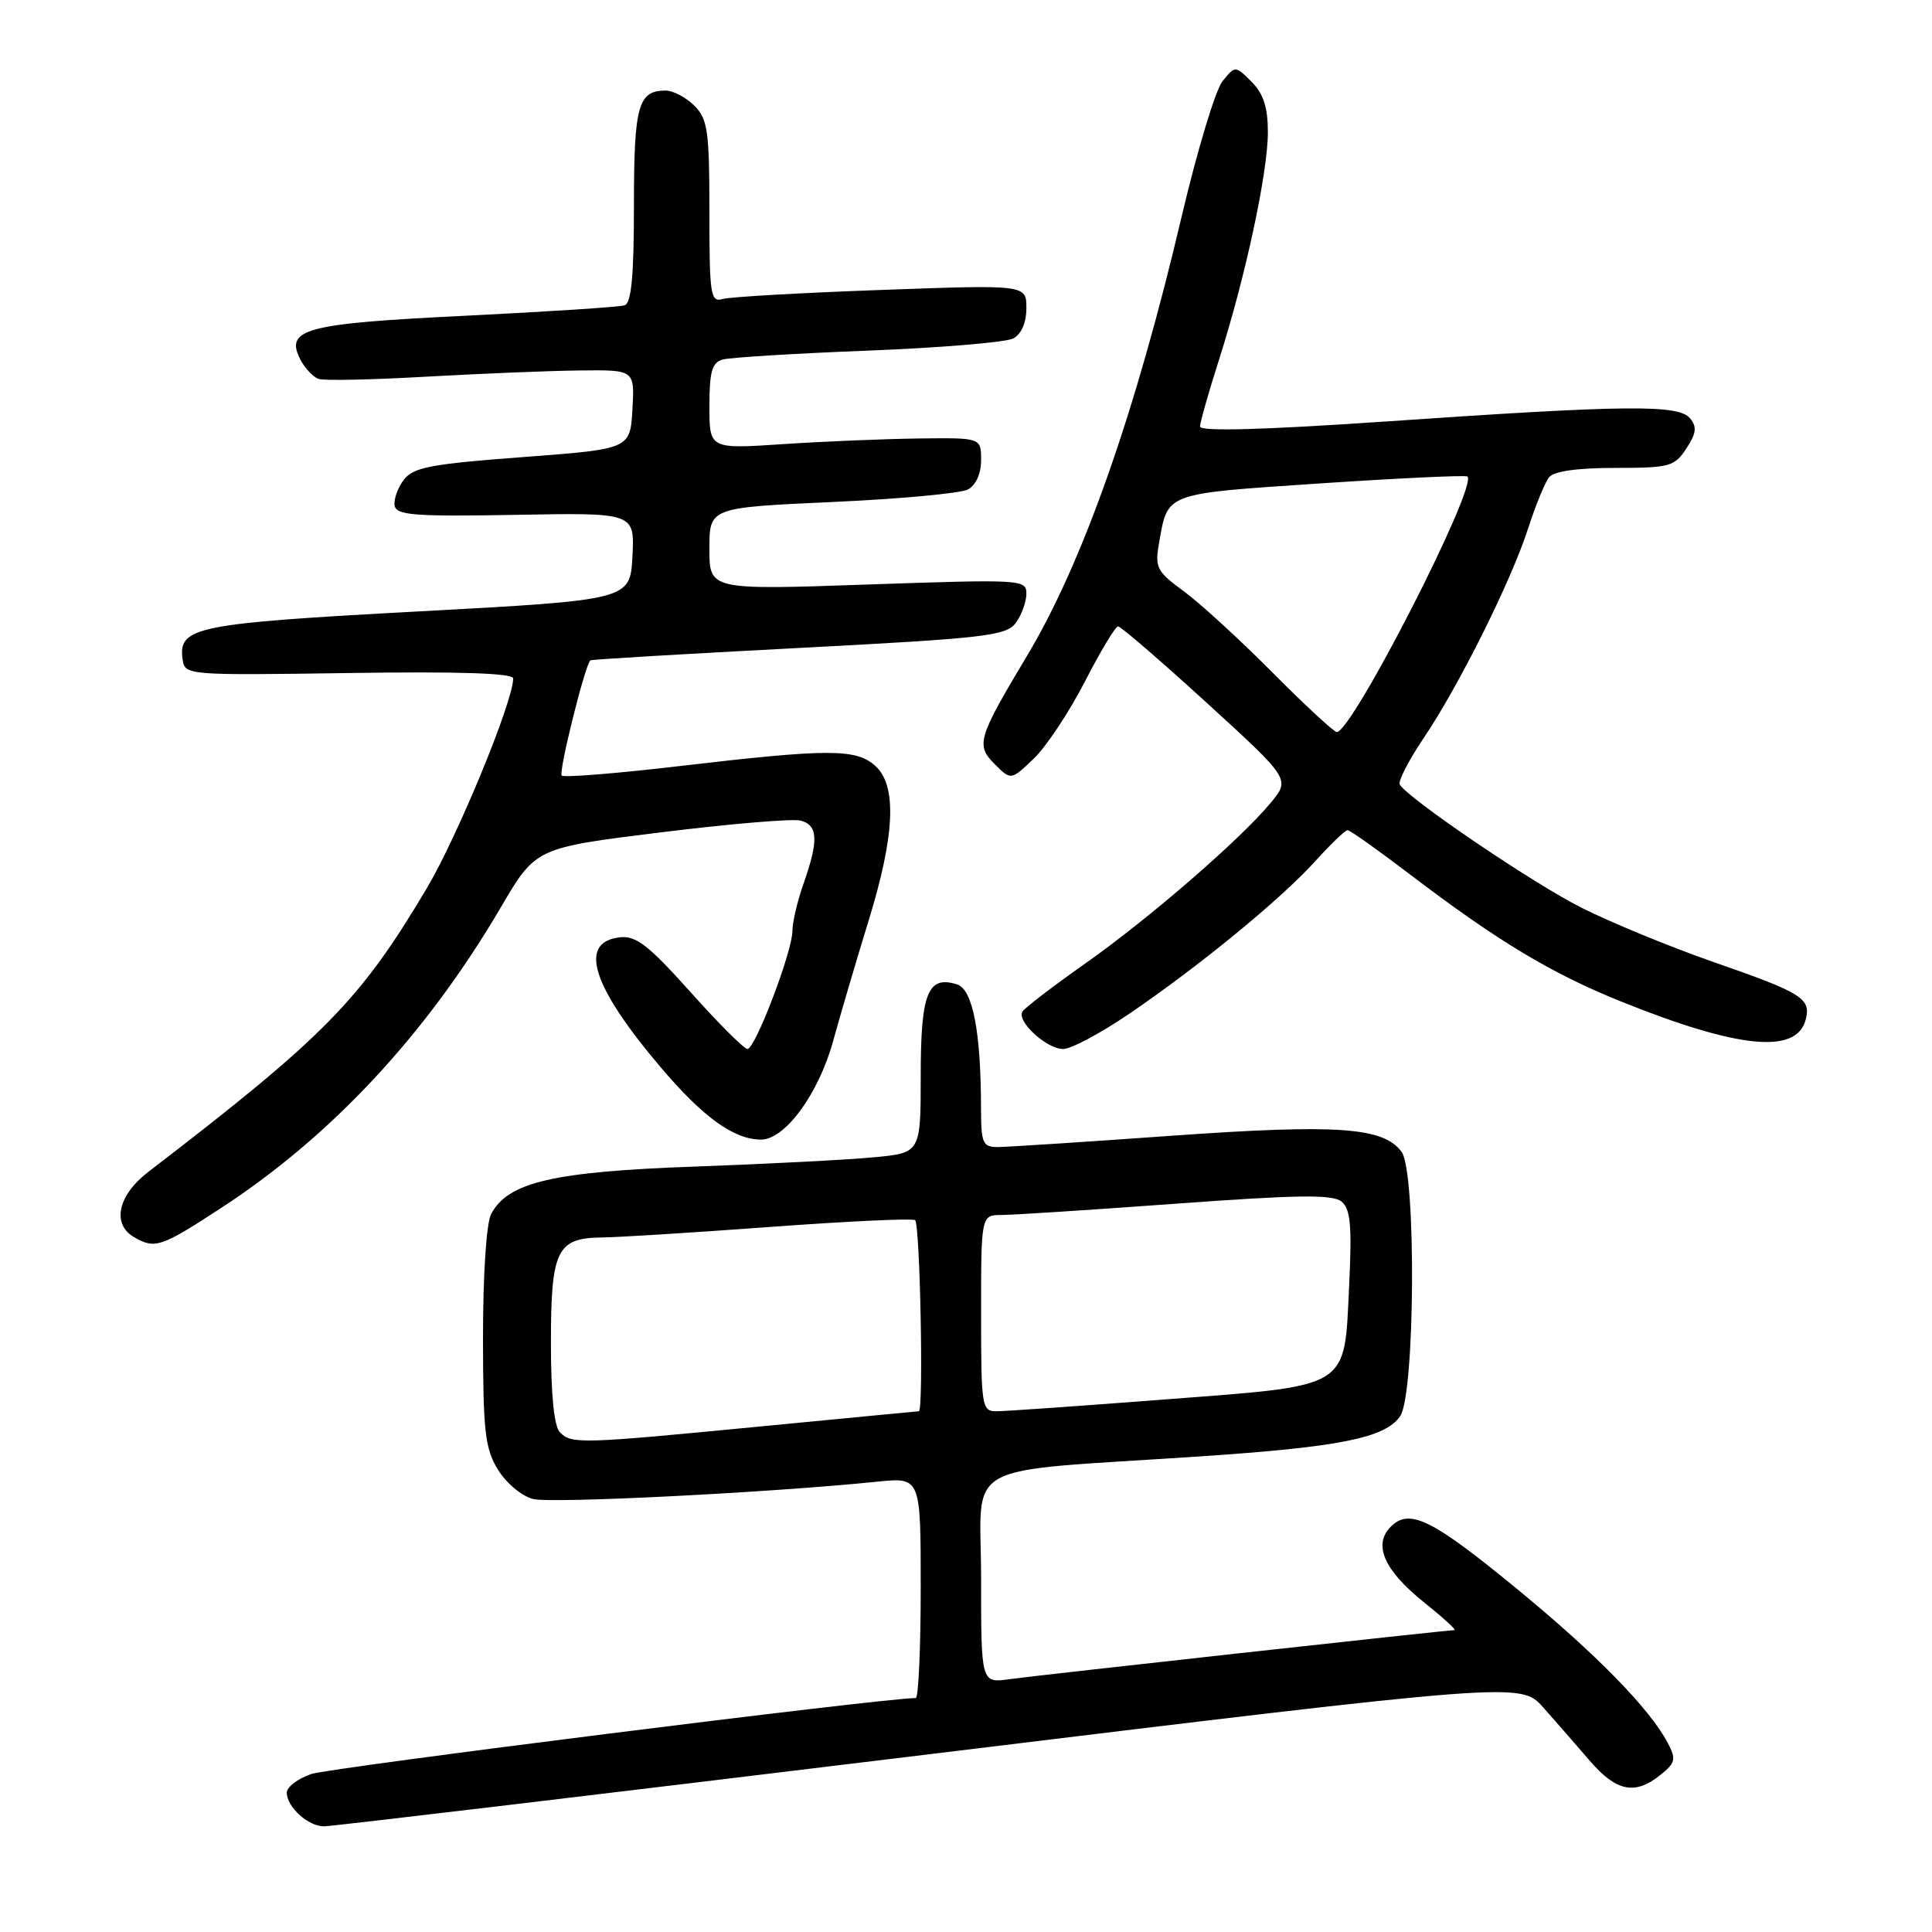 <?xml version="1.0" encoding="UTF-8" standalone="no"?>
<!DOCTYPE svg PUBLIC "-//W3C//DTD SVG 1.1//EN" "http://www.w3.org/Graphics/SVG/1.1/DTD/svg11.dtd" >
<svg xmlns="http://www.w3.org/2000/svg" xmlns:xlink="http://www.w3.org/1999/xlink" version="1.1" viewBox="0 0 256 256">
 <g >
 <path fill="currentColor"
d=" M 123.11 232.45 C 201.50 222.89 201.50 222.89 204.50 226.26 C 206.15 228.12 208.92 231.29 210.66 233.32 C 214.18 237.40 216.67 237.90 220.02 235.18 C 222.02 233.57 222.12 233.10 220.98 230.93 C 218.55 226.36 211.50 219.16 201.01 210.54 C 189.75 201.29 186.76 199.81 184.29 202.29 C 181.91 204.66 183.39 208.05 188.61 212.25 C 191.18 214.31 193.03 216.00 192.73 216.00 C 191.75 216.00 137.60 221.97 133.75 222.50 C 130.00 223.02 130.00 223.02 130.00 209.11 C 130.00 193.27 126.62 195.15 159.00 192.98 C 177.55 191.74 183.51 190.54 185.52 187.67 C 187.51 184.83 187.68 155.31 185.72 152.63 C 183.33 149.36 177.23 148.93 155.30 150.49 C 143.86 151.31 133.49 151.98 132.25 151.99 C 130.20 152.00 130.00 151.53 129.99 146.75 C 129.97 136.68 128.89 131.10 126.82 130.44 C 122.94 129.21 122.00 131.58 122.00 142.51 C 122.00 152.77 122.00 152.77 115.75 153.35 C 112.31 153.68 101.62 154.23 92.00 154.58 C 73.31 155.25 67.33 156.64 65.09 160.84 C 64.45 162.03 64.00 168.79 64.00 177.18 C 64.01 189.65 64.26 191.92 65.97 194.72 C 67.08 196.53 69.13 198.25 70.65 198.63 C 73.11 199.24 101.93 197.79 116.25 196.33 C 122.00 195.74 122.00 195.74 122.00 210.37 C 122.00 218.42 121.70 225.00 121.34 225.00 C 117.12 225.00 43.61 234.24 41.23 235.07 C 39.45 235.69 38.00 236.79 38.00 237.53 C 38.00 239.43 40.83 242.00 42.93 242.00 C 43.92 242.00 80.00 237.70 123.11 232.45 Z  M 29.38 160.01 C 43.98 150.48 56.58 136.93 66.39 120.18 C 70.99 112.34 70.99 112.34 87.58 110.29 C 96.70 109.16 105.03 108.46 106.08 108.73 C 108.39 109.34 108.49 111.35 106.50 117.00 C 105.67 119.34 105.00 122.20 105.00 123.35 C 105.00 126.07 100.07 139.00 99.04 139.00 C 98.60 139.00 95.20 135.60 91.49 131.45 C 85.91 125.22 84.27 123.95 82.11 124.20 C 76.58 124.84 78.42 130.67 87.56 141.44 C 93.19 148.07 97.26 151.00 100.85 151.00 C 104.03 151.00 108.49 144.90 110.40 137.92 C 111.37 134.39 113.48 127.24 115.08 122.04 C 118.59 110.66 118.88 104.11 115.99 101.49 C 113.45 99.19 109.81 99.19 90.22 101.49 C 81.82 102.48 74.72 103.05 74.43 102.77 C 73.98 102.32 77.53 88.05 78.23 87.50 C 78.38 87.38 90.81 86.64 105.86 85.86 C 130.67 84.56 133.34 84.25 134.61 82.52 C 135.37 81.48 136.00 79.74 136.00 78.67 C 136.00 76.78 135.39 76.75 115.00 77.45 C 94.00 78.18 94.00 78.18 94.00 72.72 C 94.00 67.26 94.00 67.26 110.25 66.52 C 119.19 66.12 127.29 65.37 128.25 64.86 C 129.31 64.29 130.00 62.77 130.00 60.96 C 130.00 58.00 130.00 58.00 121.75 58.10 C 117.21 58.16 109.11 58.49 103.75 58.85 C 94.00 59.50 94.00 59.50 94.00 53.82 C 94.00 49.26 94.35 48.04 95.75 47.64 C 96.71 47.37 105.38 46.83 115.00 46.46 C 124.62 46.08 133.29 45.36 134.25 44.85 C 135.34 44.28 136.00 42.76 136.00 40.83 C 136.00 37.72 136.00 37.72 116.75 38.42 C 106.16 38.80 96.71 39.34 95.75 39.62 C 94.15 40.09 94.00 39.09 94.00 28.07 C 94.00 17.33 93.78 15.78 92.00 14.00 C 90.90 12.90 89.19 12.00 88.20 12.00 C 84.55 12.00 84.00 13.99 84.00 27.23 C 84.00 36.62 83.66 40.17 82.75 40.46 C 82.06 40.68 72.56 41.30 61.63 41.84 C 40.25 42.88 37.64 43.59 39.87 47.77 C 40.46 48.87 41.52 49.97 42.22 50.21 C 42.92 50.46 49.35 50.32 56.50 49.91 C 63.65 49.51 72.79 49.13 76.80 49.09 C 84.10 49.00 84.10 49.00 83.80 54.25 C 83.50 59.50 83.50 59.50 69.24 60.57 C 57.09 61.48 54.77 61.92 53.51 63.57 C 52.70 64.63 52.15 66.17 52.29 67.00 C 52.52 68.27 54.94 68.46 68.33 68.22 C 84.10 67.93 84.10 67.93 83.80 73.72 C 83.50 79.50 83.50 79.50 55.38 81.02 C 25.78 82.62 23.58 83.07 24.20 87.41 C 24.50 89.47 24.84 89.49 46.25 89.18 C 60.74 88.96 68.00 89.20 68.00 89.89 C 68.00 92.94 60.61 110.89 56.51 117.77 C 47.70 132.58 43.01 137.36 19.64 155.29 C 15.62 158.37 14.79 162.19 17.75 163.92 C 20.53 165.54 21.32 165.28 29.38 160.01 Z  M 149.63 134.33 C 158.92 128.01 169.75 119.12 174.27 114.12 C 176.32 111.85 178.25 110.00 178.56 110.00 C 178.87 110.00 182.58 112.63 186.81 115.85 C 198.38 124.66 205.53 128.97 214.74 132.68 C 230.32 138.96 238.05 139.73 239.26 135.12 C 240.00 132.30 238.84 131.57 227.01 127.46 C 221.31 125.47 213.47 122.25 209.58 120.29 C 203.20 117.09 186.66 105.88 185.48 103.96 C 185.22 103.54 186.63 100.79 188.61 97.85 C 193.31 90.89 200.25 76.96 202.49 70.00 C 203.47 66.97 204.71 63.94 205.25 63.25 C 205.89 62.44 208.99 62.00 214.01 62.00 C 221.24 62.00 221.89 61.82 223.45 59.43 C 224.77 57.42 224.88 56.56 223.94 55.43 C 222.41 53.58 215.57 53.65 183.75 55.84 C 167.41 56.96 159.00 57.19 159.01 56.52 C 159.02 55.96 160.15 51.97 161.53 47.65 C 165.03 36.69 168.00 22.86 168.00 17.51 C 168.00 14.22 167.41 12.41 165.84 10.84 C 163.68 8.68 163.68 8.68 161.99 10.76 C 161.06 11.91 158.63 19.97 156.58 28.67 C 150.44 54.80 143.47 74.59 136.07 86.93 C 129.56 97.79 129.28 98.73 131.80 101.25 C 133.96 103.41 133.96 103.41 136.98 100.52 C 138.64 98.93 141.68 94.34 143.75 90.32 C 145.81 86.30 147.79 83.01 148.15 83.00 C 148.51 83.00 153.79 87.55 159.89 93.12 C 170.97 103.24 170.97 103.24 168.38 106.37 C 164.34 111.25 152.28 121.69 143.76 127.70 C 139.51 130.69 135.78 133.55 135.48 134.04 C 134.68 135.33 138.68 139.00 140.88 139.00 C 141.92 139.00 145.86 136.90 149.63 134.33 Z  M 74.20 189.80 C 73.42 189.02 73.00 184.88 73.00 177.87 C 73.00 165.62 73.79 164.02 79.82 163.97 C 81.84 163.95 91.83 163.33 102.00 162.58 C 112.17 161.83 120.84 161.42 121.25 161.67 C 121.91 162.06 122.40 187.00 121.75 187.00 C 121.61 187.00 112.28 187.90 101.00 188.99 C 76.82 191.33 75.76 191.36 74.20 189.80 Z  M 130.00 174.00 C 130.00 161.00 130.00 161.00 132.75 160.99 C 134.26 160.99 144.68 160.31 155.90 159.49 C 172.03 158.31 176.60 158.25 177.77 159.22 C 178.95 160.21 179.15 162.41 178.77 170.30 C 178.10 184.19 179.17 183.53 154.28 185.44 C 143.16 186.30 133.15 187.00 132.03 187.00 C 130.09 187.00 130.00 186.40 130.00 174.00 Z  M 168.58 89.08 C 164.26 84.73 158.97 79.89 156.84 78.33 C 153.29 75.74 153.01 75.20 153.57 72.02 C 154.76 65.22 154.13 65.45 175.00 64.05 C 185.51 63.35 194.26 62.94 194.45 63.14 C 195.78 64.53 179.17 97.00 177.13 97.00 C 176.76 97.00 172.91 93.44 168.58 89.08 Z "/>
</g>
</svg>